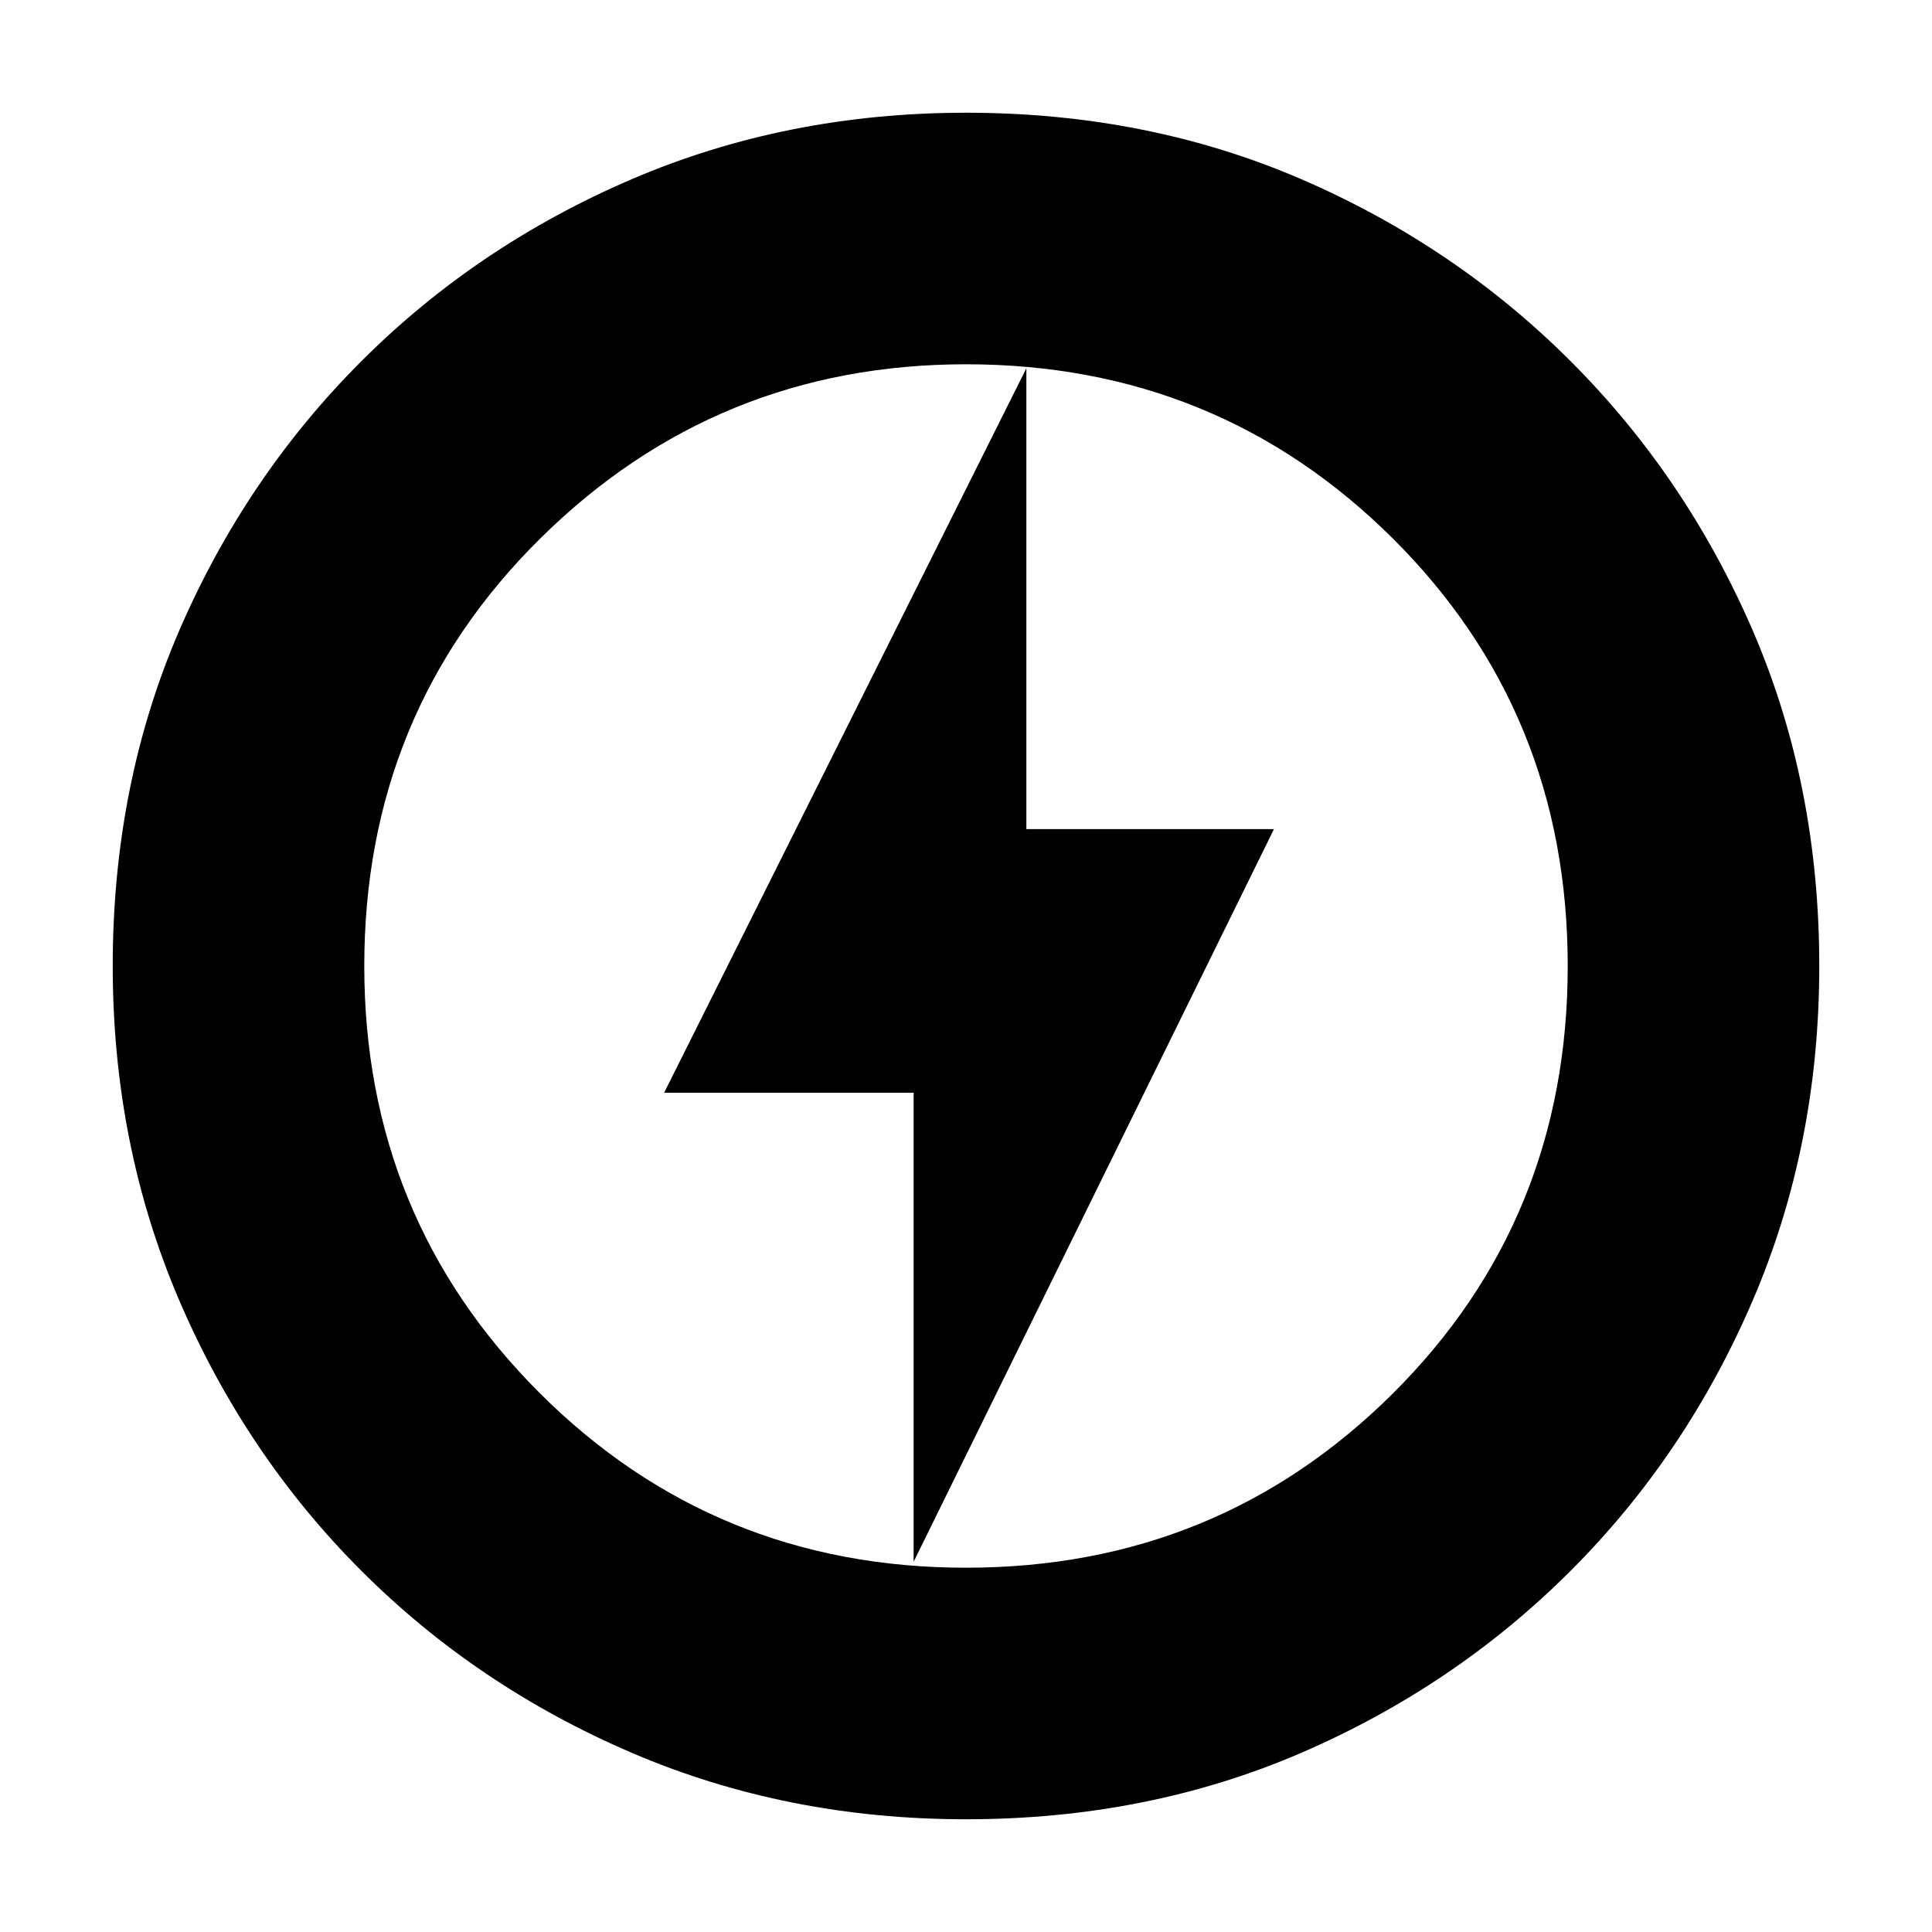 <svg xmlns="http://www.w3.org/2000/svg" height="20" width="20"><path d="m9.458 16.167 3.73-7.584h-2.563V3.812l-3.75 7.5h2.583ZM10 18.833q-1.854 0-3.458-.687-1.604-.688-2.802-1.886t-1.886-2.802Q1.167 11.854 1.167 10q0-1.875.687-3.469.688-1.593 1.886-2.791t2.802-1.886Q8.146 1.167 10 1.167q1.875 0 3.469.687 1.593.688 2.791 1.886t1.886 2.791q.687 1.594.687 3.469 0 1.854-.687 3.458-.688 1.604-1.886 2.802t-2.791 1.886q-1.594.687-3.469.687Zm0-8.812Zm0 6.208q2.604 0 4.417-1.802 1.812-1.802 1.812-4.427 0-2.625-1.812-4.427Q12.604 3.771 10 3.771q-2.583 0-4.406 1.802Q3.771 7.375 3.771 10q0 2.604 1.812 4.417Q7.396 16.229 10 16.229Z"/></svg>